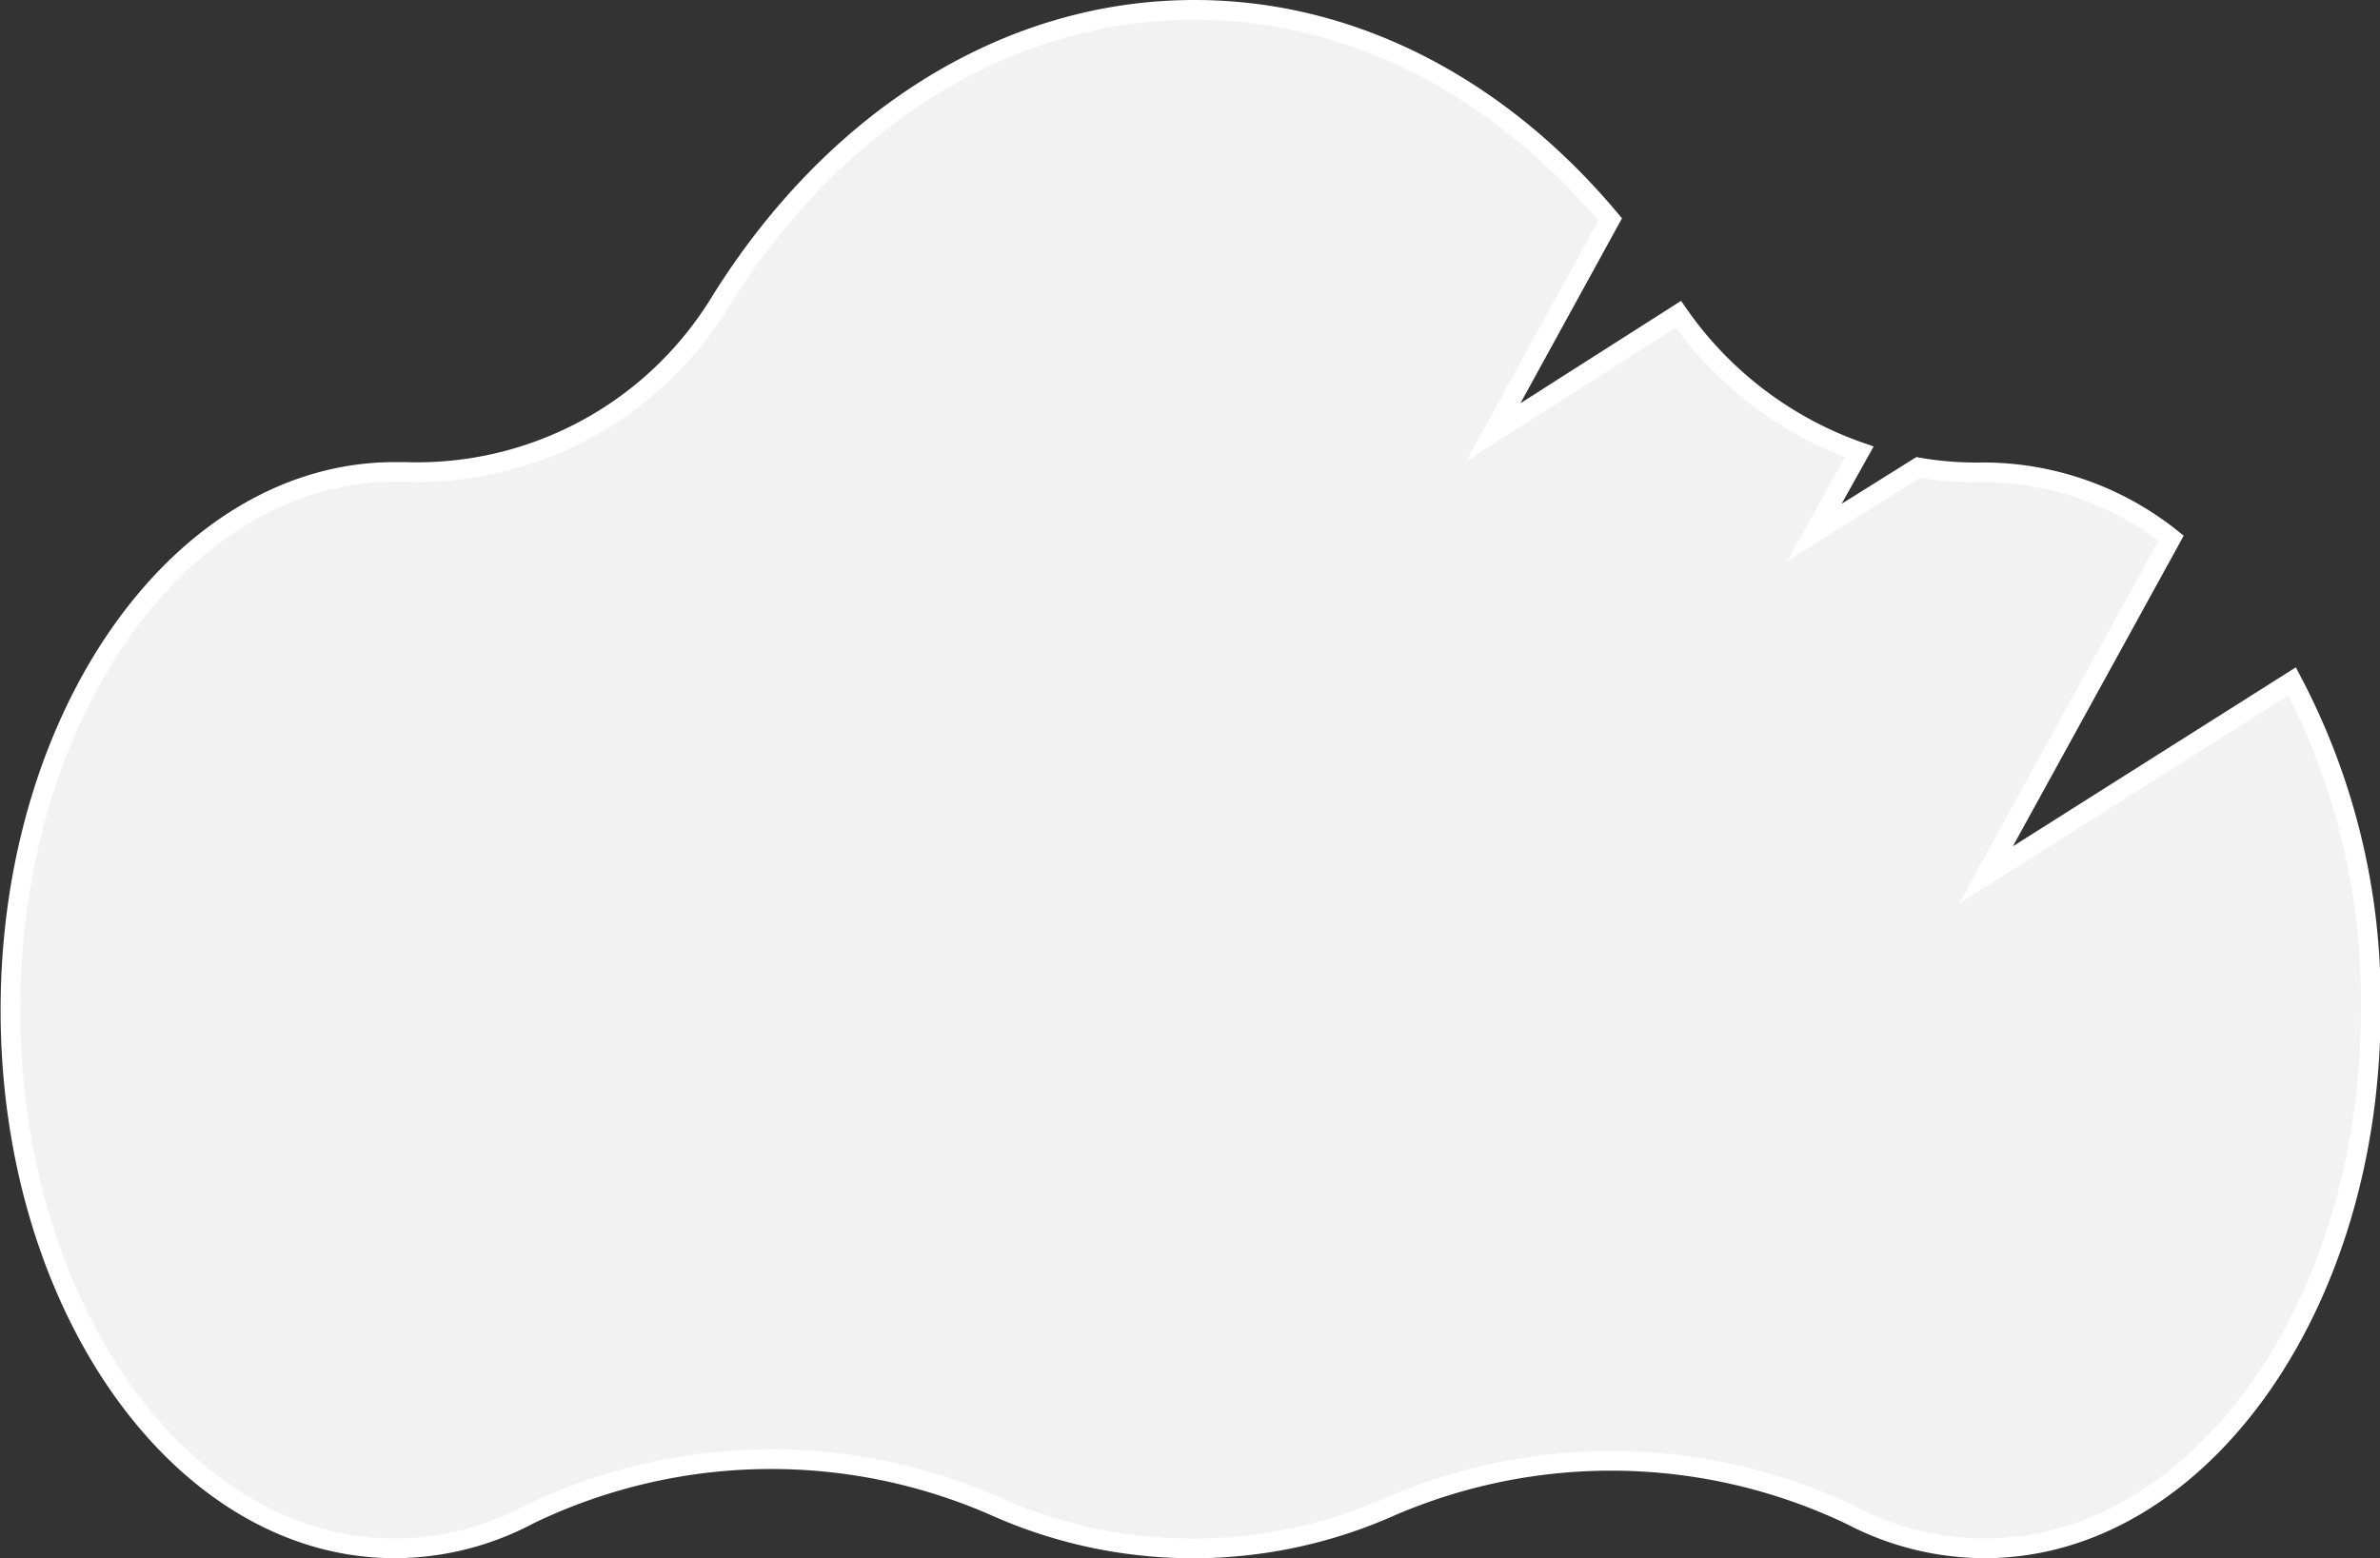 <svg id="Layer_1" data-name="Layer 1" xmlns="http://www.w3.org/2000/svg" viewBox="0 0 121 79.24"><rect x="0" y="0" width="121" height="79.24" fill="#333333" stroke="none"/><defs><style>.cls-1{fill:#f2f2f2;stroke:#fff;stroke-miterlimit:10;}</style></defs><path class="cls-1" d="M116,34.15,100.43,44l9.42-17.13a15.33,15.33,0,0,0-9.38-3.35h-.25A17.33,17.33,0,0,1,97,23.27l-5.29,3.31L94,22.48a18.77,18.77,0,0,1-9.2-7l-9.41,6,5.94-10.82C75.79,4.05,68.37,0,60.2,0,50.41,0,41.69,5.82,36.06,14.9a18.05,18.05,0,0,1-16,8.6h-.52C8.73,23.5,0,35.75,0,50.87S8.73,78.24,19.54,78.24a14.57,14.57,0,0,0,6.81-1.71A28.3,28.3,0,0,1,50,76.07a24.67,24.67,0,0,0,20.14.05,28.28,28.28,0,0,1,23.47.45,14.69,14.69,0,0,0,6.75,1.67C111.21,78.24,120,66,120,50.87A34.75,34.75,0,0,0,116,34.15Z" transform="translate(0.53 0.5)"/></svg>